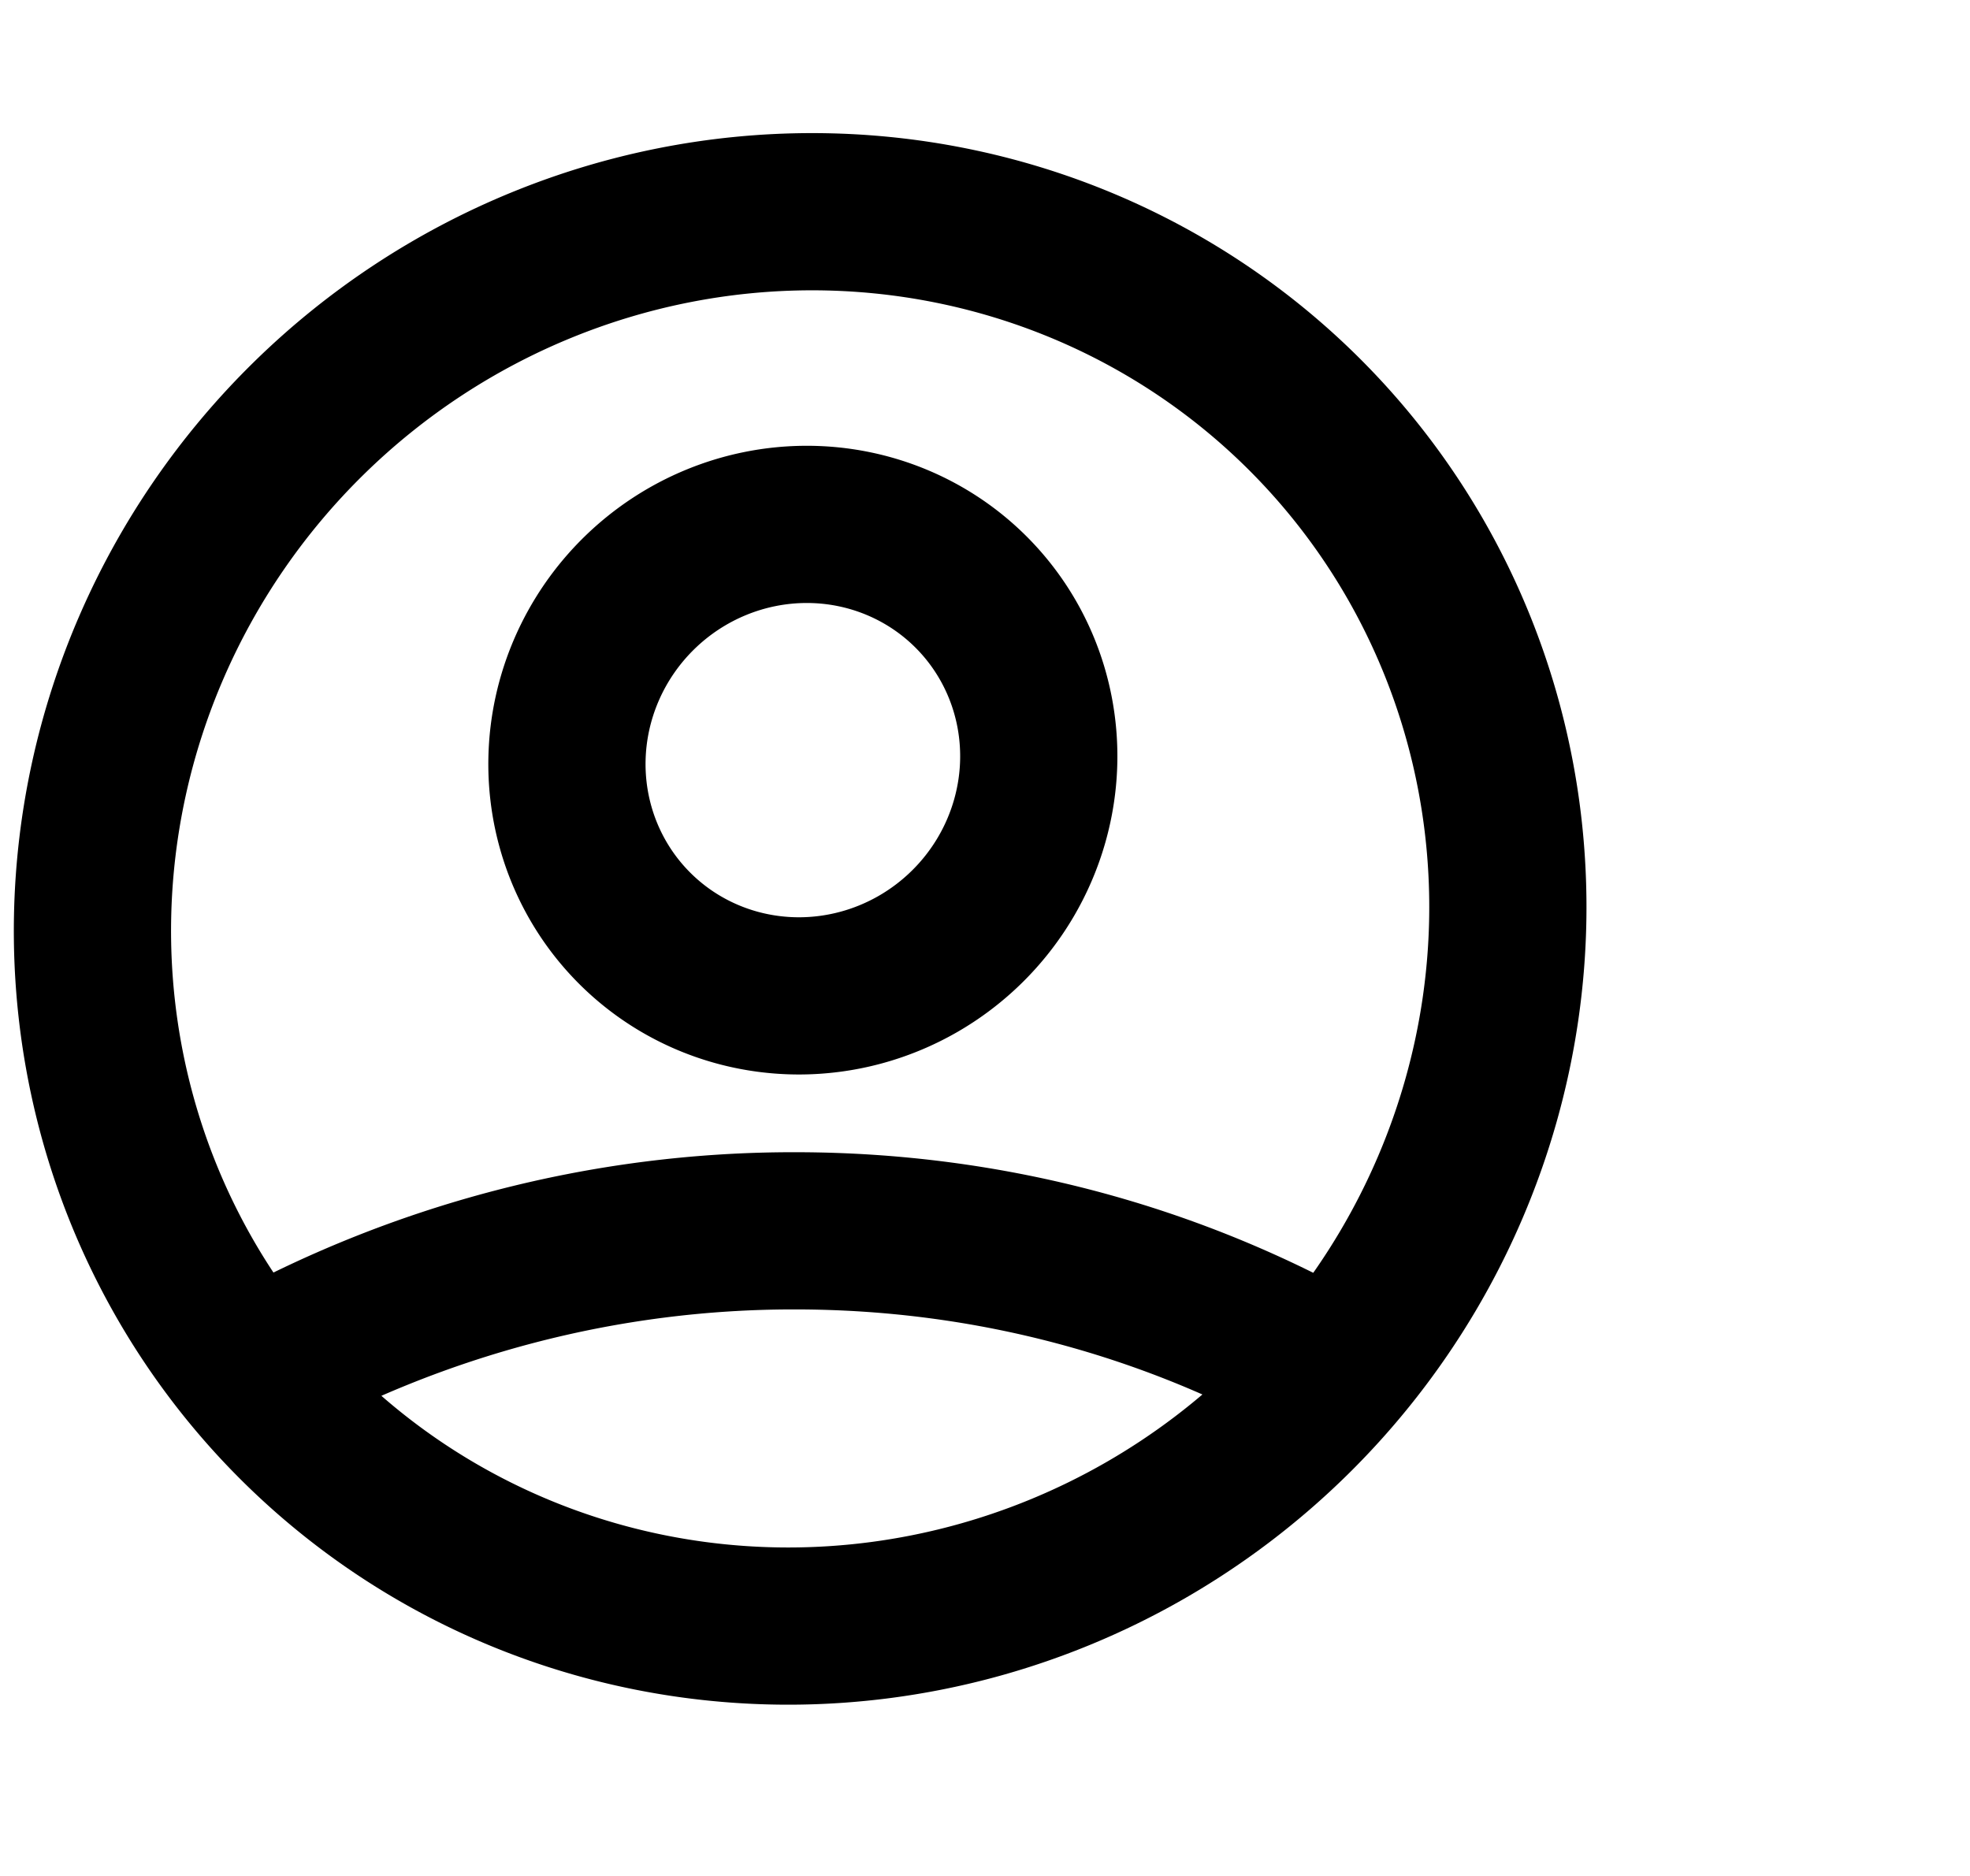 <?xml version="1.0" encoding="UTF-8" standalone="no"?>
<svg
   class="h-1 w-1 text-red-500"
   fill="none"
   viewBox="0 0 21 20"
   stroke="currentColor"
   version="1.1"
   id="svg1"
   sodipodi:docname="userSVG.svg"
   inkscape:export-filename="userSVG.svg"
   inkscape:export-xdpi="48"
   inkscape:export-ydpi="48"
   width="21"
   height="20"
   inkscape:version="1.3.2 (091e20e, 2023-11-25, custom)"
   xmlns:inkscape="http://www.inkscape.org/namespaces/inkscape"
   xmlns:sodipodi="http://sodipodi.sourceforge.net/DTD/sodipodi-0.dtd"
   xmlns="http://www.w3.org/2000/svg"
   xmlns:svg="http://www.w3.org/2000/svg">
  <defs
     id="defs1" />
  <sodipodi:namedview
     id="namedview1"
     pagecolor="#ffffff"
     bordercolor="#000000"
     borderopacity="0.25"
     inkscape:showpageshadow="2"
     inkscape:pageopacity="0.0"
     inkscape:pagecheckerboard="0"
     inkscape:deskcolor="#d1d1d1"
     showgrid="false"
     inkscape:zoom="18.141708"
     inkscape:cx="6.090937"
     inkscape:cy="11.272368"
     inkscape:window-width="1920"
     inkscape:window-height="1017"
     inkscape:window-x="-8"
     inkscape:window-y="-8"
     inkscape:window-maximized="1"
     inkscape:current-layer="svg1" />
  <path
     stroke-linecap="round"
     stroke-linejoin="round"
     stroke-width="1.676"
     d="M 2.684,14.633 A 11.58,11.777 46.058 0 1 8.474,13.122 c 2.095,0 4.053,0.549 5.74,1.511 M 11.073,8.096 a 2.493,2.535 46.058 1 1 -5.029,0 2.493,2.535 46.058 0 1 5.029,0 z m 5,1.675 a 7.478,7.605 46.058 1 1 -15.086,0 7.478,7.605 46.058 0 1 15.086,0 z"
     id="path1" />
</svg>
